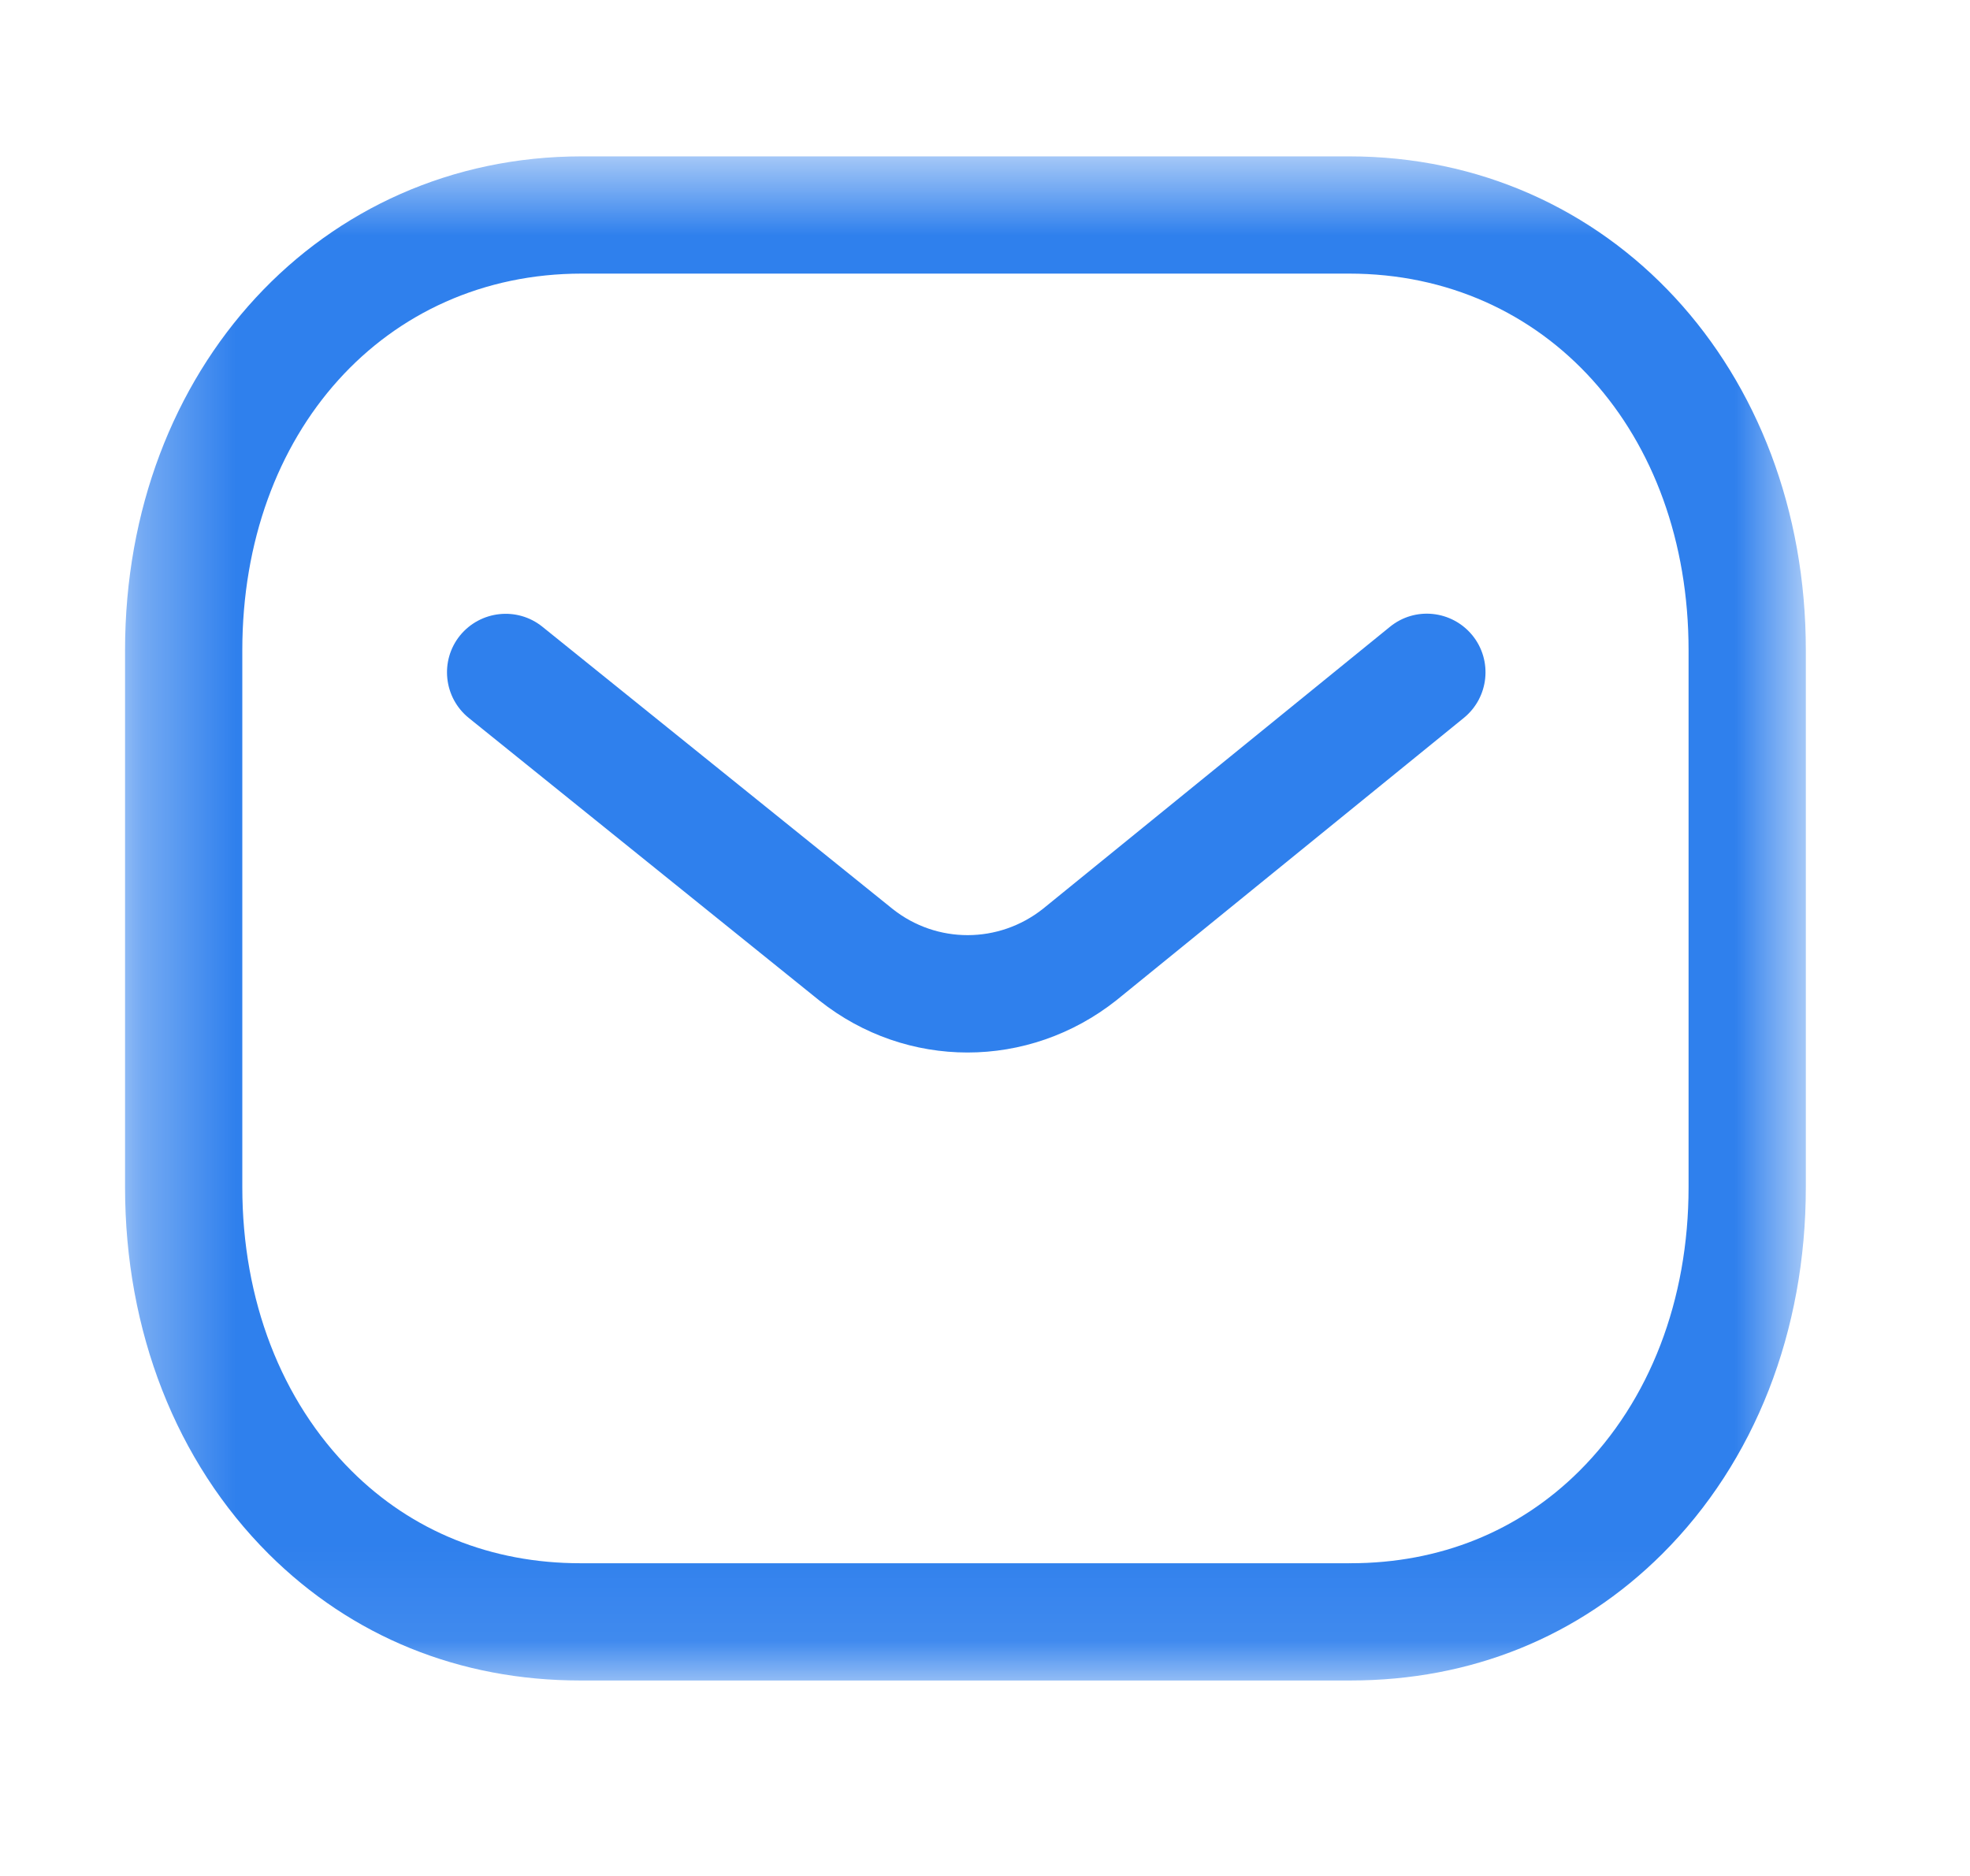 <svg width="21" height="20" viewBox="0 0 21 20" fill="none" xmlns="http://www.w3.org/2000/svg">
<g id="Iconly/Light-Outline/Message">
<g id="Message">
<path id="Fill 1" fill-rule="evenodd" clip-rule="evenodd" d="M10.314 11.221C9.757 11.221 9.201 11.037 8.736 10.668L4.998 7.655C4.729 7.438 4.687 7.044 4.903 6.776C5.121 6.508 5.514 6.466 5.782 6.682L9.517 9.692C9.986 10.063 10.647 10.063 11.119 9.688L14.816 6.683C15.084 6.464 15.477 6.506 15.696 6.774C15.913 7.042 15.872 7.435 15.605 7.653L11.902 10.663C11.433 11.035 10.873 11.221 10.314 11.221Z" fill="#2F80ED"/>
<g id="Group 5">
<mask id="mask0_2_5608" style="mask-type:luminance" maskUnits="userSpaceOnUse" x="1" y="1" width="19" height="17">
<path id="Clip 4" fill-rule="evenodd" clip-rule="evenodd" d="M1.333 1.667H19.25V17.916H1.333V1.667Z" fill="white"/>
</mask>
<g mask="url(#mask0_2_5608)">
<path id="Fill 3" fill-rule="evenodd" clip-rule="evenodd" d="M6.199 16.666H14.382C14.384 16.665 14.391 16.666 14.396 16.666C15.347 16.666 16.19 16.326 16.837 15.681C17.587 14.933 18 13.859 18 12.656V6.933C18 4.606 16.478 2.917 14.382 2.917H6.201C4.105 2.917 2.583 4.606 2.583 6.933V12.656C2.583 13.859 2.997 14.933 3.747 15.681C4.393 16.326 5.237 16.666 6.187 16.666H6.199ZM6.185 17.916C4.899 17.916 3.751 17.45 2.864 16.567C1.877 15.582 1.333 14.193 1.333 12.656V6.933C1.333 3.931 3.426 1.667 6.201 1.667H14.382C17.157 1.667 19.25 3.931 19.25 6.933V12.656C19.25 14.193 18.707 15.582 17.719 16.567C16.833 17.449 15.684 17.916 14.396 17.916H14.382H6.201H6.185Z" fill="#2F80ED"/>
</g>
</g>
</g>
</g>
</svg>
